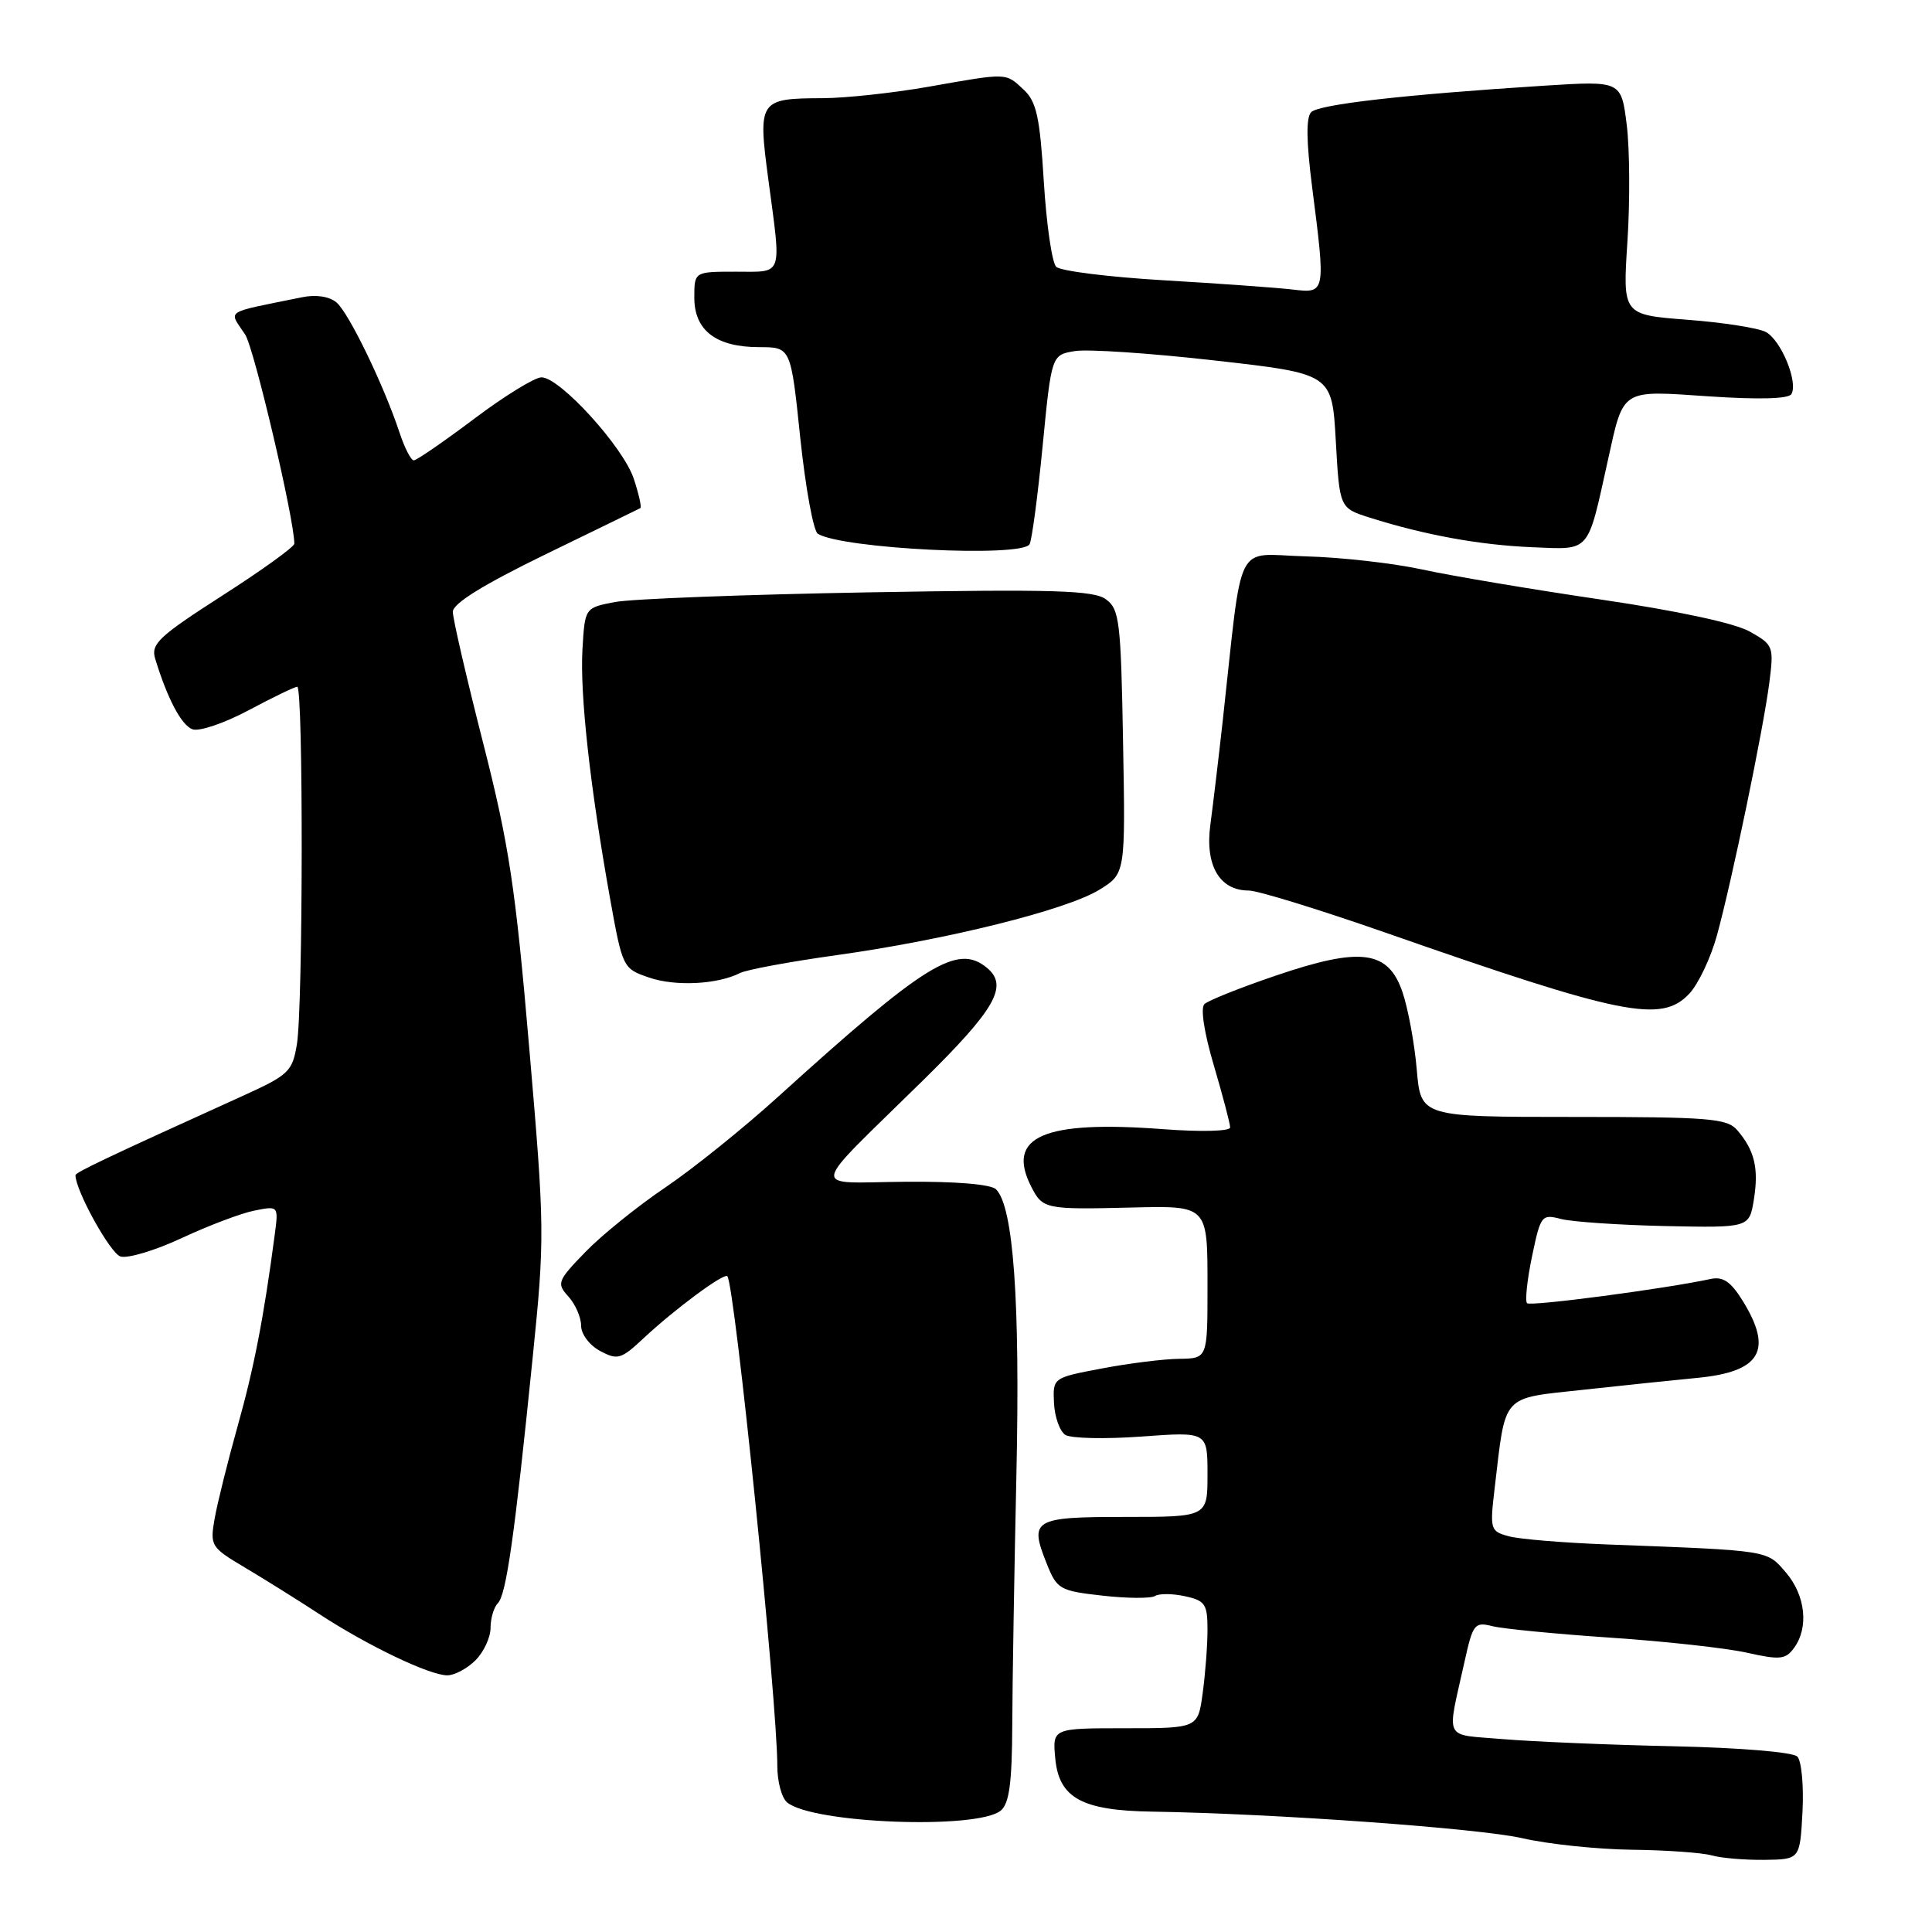 <?xml version="1.0" encoding="UTF-8" standalone="no"?>
<!DOCTYPE svg PUBLIC "-//W3C//DTD SVG 1.1//EN" "http://www.w3.org/Graphics/SVG/1.1/DTD/svg11.dtd" >
<svg xmlns="http://www.w3.org/2000/svg" xmlns:xlink="http://www.w3.org/1999/xlink" version="1.1" viewBox="0 0 256 256">
 <g >
 <path fill="currentColor"
d=" M 238.84 240.08 C 239.02 236.61 238.71 233.31 238.15 232.75 C 237.56 232.16 230.48 231.58 221.81 231.39 C 213.39 231.21 203.24 230.78 199.25 230.45 C 191.12 229.75 191.69 230.90 194.06 220.17 C 195.17 215.16 195.39 214.88 197.77 215.48 C 199.17 215.83 206.20 216.51 213.40 217.00 C 220.61 217.48 228.74 218.38 231.47 218.99 C 235.85 219.97 236.60 219.90 237.72 218.36 C 239.70 215.66 239.24 211.39 236.64 208.36 C 234.07 205.38 234.64 205.47 213.00 204.65 C 207.22 204.43 201.35 203.95 199.94 203.57 C 197.47 202.90 197.40 202.69 198.05 197.19 C 199.55 184.54 198.82 185.35 209.81 184.15 C 215.14 183.57 221.91 182.86 224.86 182.58 C 233.30 181.78 234.98 178.94 230.92 172.37 C 229.34 169.82 228.31 169.12 226.67 169.47 C 220.66 170.77 202.79 173.13 202.34 172.68 C 202.06 172.39 202.35 169.61 203.00 166.49 C 204.14 161.03 204.27 160.85 206.84 161.52 C 208.30 161.90 214.52 162.32 220.65 162.46 C 231.79 162.69 231.79 162.69 232.40 158.93 C 233.06 154.80 232.49 152.42 230.19 149.75 C 228.85 148.19 226.49 148.00 208.48 148.00 C 188.27 148.00 188.27 148.00 187.73 141.75 C 187.44 138.31 186.59 133.70 185.85 131.50 C 183.96 125.90 180.32 125.43 169.00 129.29 C 164.32 130.88 160.09 132.57 159.59 133.05 C 159.05 133.57 159.56 136.87 160.85 141.21 C 162.03 145.22 163.00 148.90 163.00 149.39 C 163.00 149.90 159.16 150.00 154.10 149.62 C 138.25 148.42 133.25 150.61 136.65 157.25 C 138.15 160.20 138.52 160.28 149.75 160.01 C 160.12 159.76 160.00 159.64 160.00 170.57 C 160.00 180.00 160.00 180.00 156.25 180.05 C 154.19 180.07 149.57 180.65 146.00 181.33 C 139.50 182.56 139.50 182.56 139.66 185.92 C 139.75 187.76 140.43 189.66 141.16 190.13 C 141.90 190.60 146.44 190.70 151.25 190.35 C 160.00 189.71 160.00 189.71 160.00 195.36 C 160.00 201.00 160.00 201.00 149.11 201.00 C 136.93 201.00 136.36 201.34 138.68 207.15 C 140.05 210.59 140.39 210.79 146.07 211.43 C 149.35 211.80 152.48 211.82 153.04 211.48 C 153.59 211.13 155.39 211.15 157.02 211.51 C 159.69 212.09 160.00 212.56 160.00 215.94 C 160.00 218.02 159.71 221.81 159.36 224.36 C 158.73 229.00 158.73 229.00 149.09 229.00 C 139.45 229.00 139.45 229.00 139.83 233.03 C 140.33 238.25 143.36 239.91 152.65 240.05 C 168.78 240.30 195.98 242.26 201.71 243.57 C 205.12 244.36 211.64 245.04 216.21 245.10 C 220.77 245.15 225.54 245.49 226.81 245.85 C 228.07 246.21 231.22 246.47 233.81 246.44 C 238.50 246.38 238.50 246.38 238.84 240.08 Z  M 132.61 239.91 C 133.73 238.98 134.10 236.25 134.13 228.59 C 134.15 223.04 134.40 208.08 134.68 195.35 C 135.18 172.43 134.29 159.88 131.98 157.59 C 131.31 156.92 126.62 156.53 119.93 156.59 C 107.17 156.69 106.89 158.30 122.25 143.21 C 131.93 133.69 133.68 130.62 130.75 128.22 C 126.85 125.02 122.61 127.65 103.12 145.31 C 98.51 149.49 91.76 154.92 88.12 157.37 C 84.48 159.83 79.73 163.66 77.57 165.89 C 73.85 169.73 73.73 170.05 75.32 171.80 C 76.24 172.82 77.00 174.56 77.00 175.66 C 77.00 176.78 78.11 178.26 79.52 179.01 C 81.83 180.25 82.30 180.11 85.27 177.33 C 89.42 173.45 95.96 168.61 96.38 169.11 C 97.37 170.32 103.00 225.50 103.00 234.04 C 103.00 236.08 103.58 238.24 104.30 238.83 C 107.67 241.63 129.54 242.46 132.61 239.91 Z  M 63.00 220.00 C 64.10 218.90 65.00 216.97 65.00 215.70 C 65.00 214.44 65.44 212.96 65.97 212.43 C 67.08 211.32 68.19 203.52 70.57 180.00 C 72.20 164.00 72.18 162.75 70.12 138.78 C 68.30 117.50 67.44 111.87 64.00 98.38 C 61.80 89.75 60.00 81.96 60.00 81.07 C 60.00 79.97 64.02 77.48 72.25 73.47 C 78.99 70.20 84.66 67.43 84.85 67.33 C 85.04 67.22 84.65 65.47 83.98 63.44 C 82.59 59.23 74.19 50.00 71.75 50.00 C 70.86 50.00 66.84 52.47 62.82 55.50 C 58.80 58.52 55.20 61.00 54.83 61.00 C 54.46 61.00 53.62 59.37 52.96 57.38 C 50.88 51.07 46.20 41.41 44.58 40.07 C 43.62 39.27 41.85 39.01 40.01 39.39 C 29.47 41.54 30.30 41.00 32.49 44.34 C 33.67 46.14 39.00 68.82 39.00 72.04 C 39.00 72.46 34.70 75.56 29.44 78.93 C 21.03 84.33 19.97 85.33 20.56 87.28 C 22.18 92.57 24.02 96.07 25.49 96.63 C 26.36 96.97 29.70 95.84 32.93 94.12 C 36.15 92.40 39.05 91.00 39.39 91.00 C 40.20 91.00 40.16 133.43 39.34 138.37 C 38.74 142.00 38.27 142.44 32.10 145.24 C 14.12 153.39 10.00 155.35 10.00 155.72 C 10.00 157.74 14.60 166.06 15.96 166.49 C 16.91 166.79 20.58 165.69 24.10 164.04 C 27.62 162.40 31.94 160.76 33.71 160.41 C 36.91 159.77 36.91 159.77 36.40 163.63 C 34.95 174.61 33.65 181.29 31.48 189.00 C 30.17 193.68 28.80 199.18 28.44 201.22 C 27.81 204.83 27.94 205.03 32.47 207.72 C 35.04 209.25 39.48 212.02 42.32 213.88 C 48.68 218.04 56.90 221.98 59.25 221.99 C 60.21 222.00 61.90 221.10 63.00 220.00 Z  M 223.84 131.67 C 225.04 130.39 226.69 126.91 227.51 123.92 C 229.50 116.67 233.63 96.73 234.44 90.50 C 235.06 85.64 234.99 85.45 231.84 83.68 C 229.85 82.56 222.19 80.92 212.05 79.43 C 202.95 78.09 192.35 76.31 188.50 75.47 C 184.65 74.63 177.68 73.84 173.00 73.72 C 163.44 73.47 164.74 70.89 162.02 95.50 C 161.47 100.45 160.73 106.65 160.38 109.27 C 159.65 114.67 161.59 118.00 165.46 118.00 C 166.65 118.00 174.79 120.51 183.56 123.57 C 215.01 134.57 220.14 135.60 223.84 131.67 Z  M 98.06 128.93 C 98.92 128.49 104.69 127.42 110.87 126.56 C 125.48 124.52 141.34 120.57 145.68 117.89 C 149.13 115.76 149.13 115.76 148.81 98.30 C 148.53 82.32 148.33 80.71 146.54 79.41 C 144.92 78.22 139.66 78.06 115.04 78.49 C 98.80 78.78 83.70 79.35 81.50 79.77 C 77.50 80.53 77.50 80.53 77.18 86.01 C 76.83 91.99 78.18 104.19 80.81 118.91 C 82.49 128.26 82.53 128.34 86.00 129.53 C 89.48 130.73 95.07 130.45 98.06 128.93 Z  M 136.42 72.12 C 136.72 71.64 137.50 65.80 138.15 59.14 C 139.33 47.03 139.33 47.03 142.42 46.52 C 144.11 46.24 152.47 46.80 161.00 47.77 C 176.50 49.52 176.50 49.52 177.00 58.42 C 177.50 67.32 177.50 67.32 181.50 68.59 C 188.81 70.90 196.08 72.22 203.03 72.51 C 210.82 72.83 210.30 73.43 213.05 61.00 C 215.17 51.41 214.69 51.72 226.46 52.52 C 232.98 52.96 236.97 52.86 237.36 52.23 C 238.31 50.69 236.01 45.07 233.98 43.99 C 232.99 43.46 228.32 42.73 223.59 42.37 C 215.01 41.71 215.01 41.71 215.64 32.04 C 215.99 26.72 215.95 19.75 215.55 16.54 C 214.82 10.71 214.82 10.71 204.66 11.35 C 186.17 12.53 174.78 13.82 173.74 14.86 C 173.05 15.55 173.09 18.71 173.86 24.76 C 175.67 38.89 175.67 38.89 171.25 38.36 C 169.19 38.12 161.53 37.57 154.23 37.14 C 146.93 36.71 140.51 35.91 139.95 35.35 C 139.39 34.79 138.66 29.71 138.31 24.06 C 137.79 15.52 137.34 13.46 135.65 11.89 C 133.22 9.62 133.60 9.63 123.00 11.50 C 118.33 12.32 112.03 13.00 109.00 13.01 C 100.57 13.04 100.41 13.28 101.81 23.79 C 103.55 36.85 103.85 36.00 97.50 36.00 C 92.00 36.00 92.00 36.00 92.00 39.44 C 92.00 43.80 94.90 46.00 100.62 46.00 C 104.79 46.00 104.79 46.00 106.04 58.03 C 106.74 64.65 107.78 70.37 108.37 70.73 C 111.58 72.71 135.33 73.90 136.42 72.12 Z "/>
</g>
</svg>